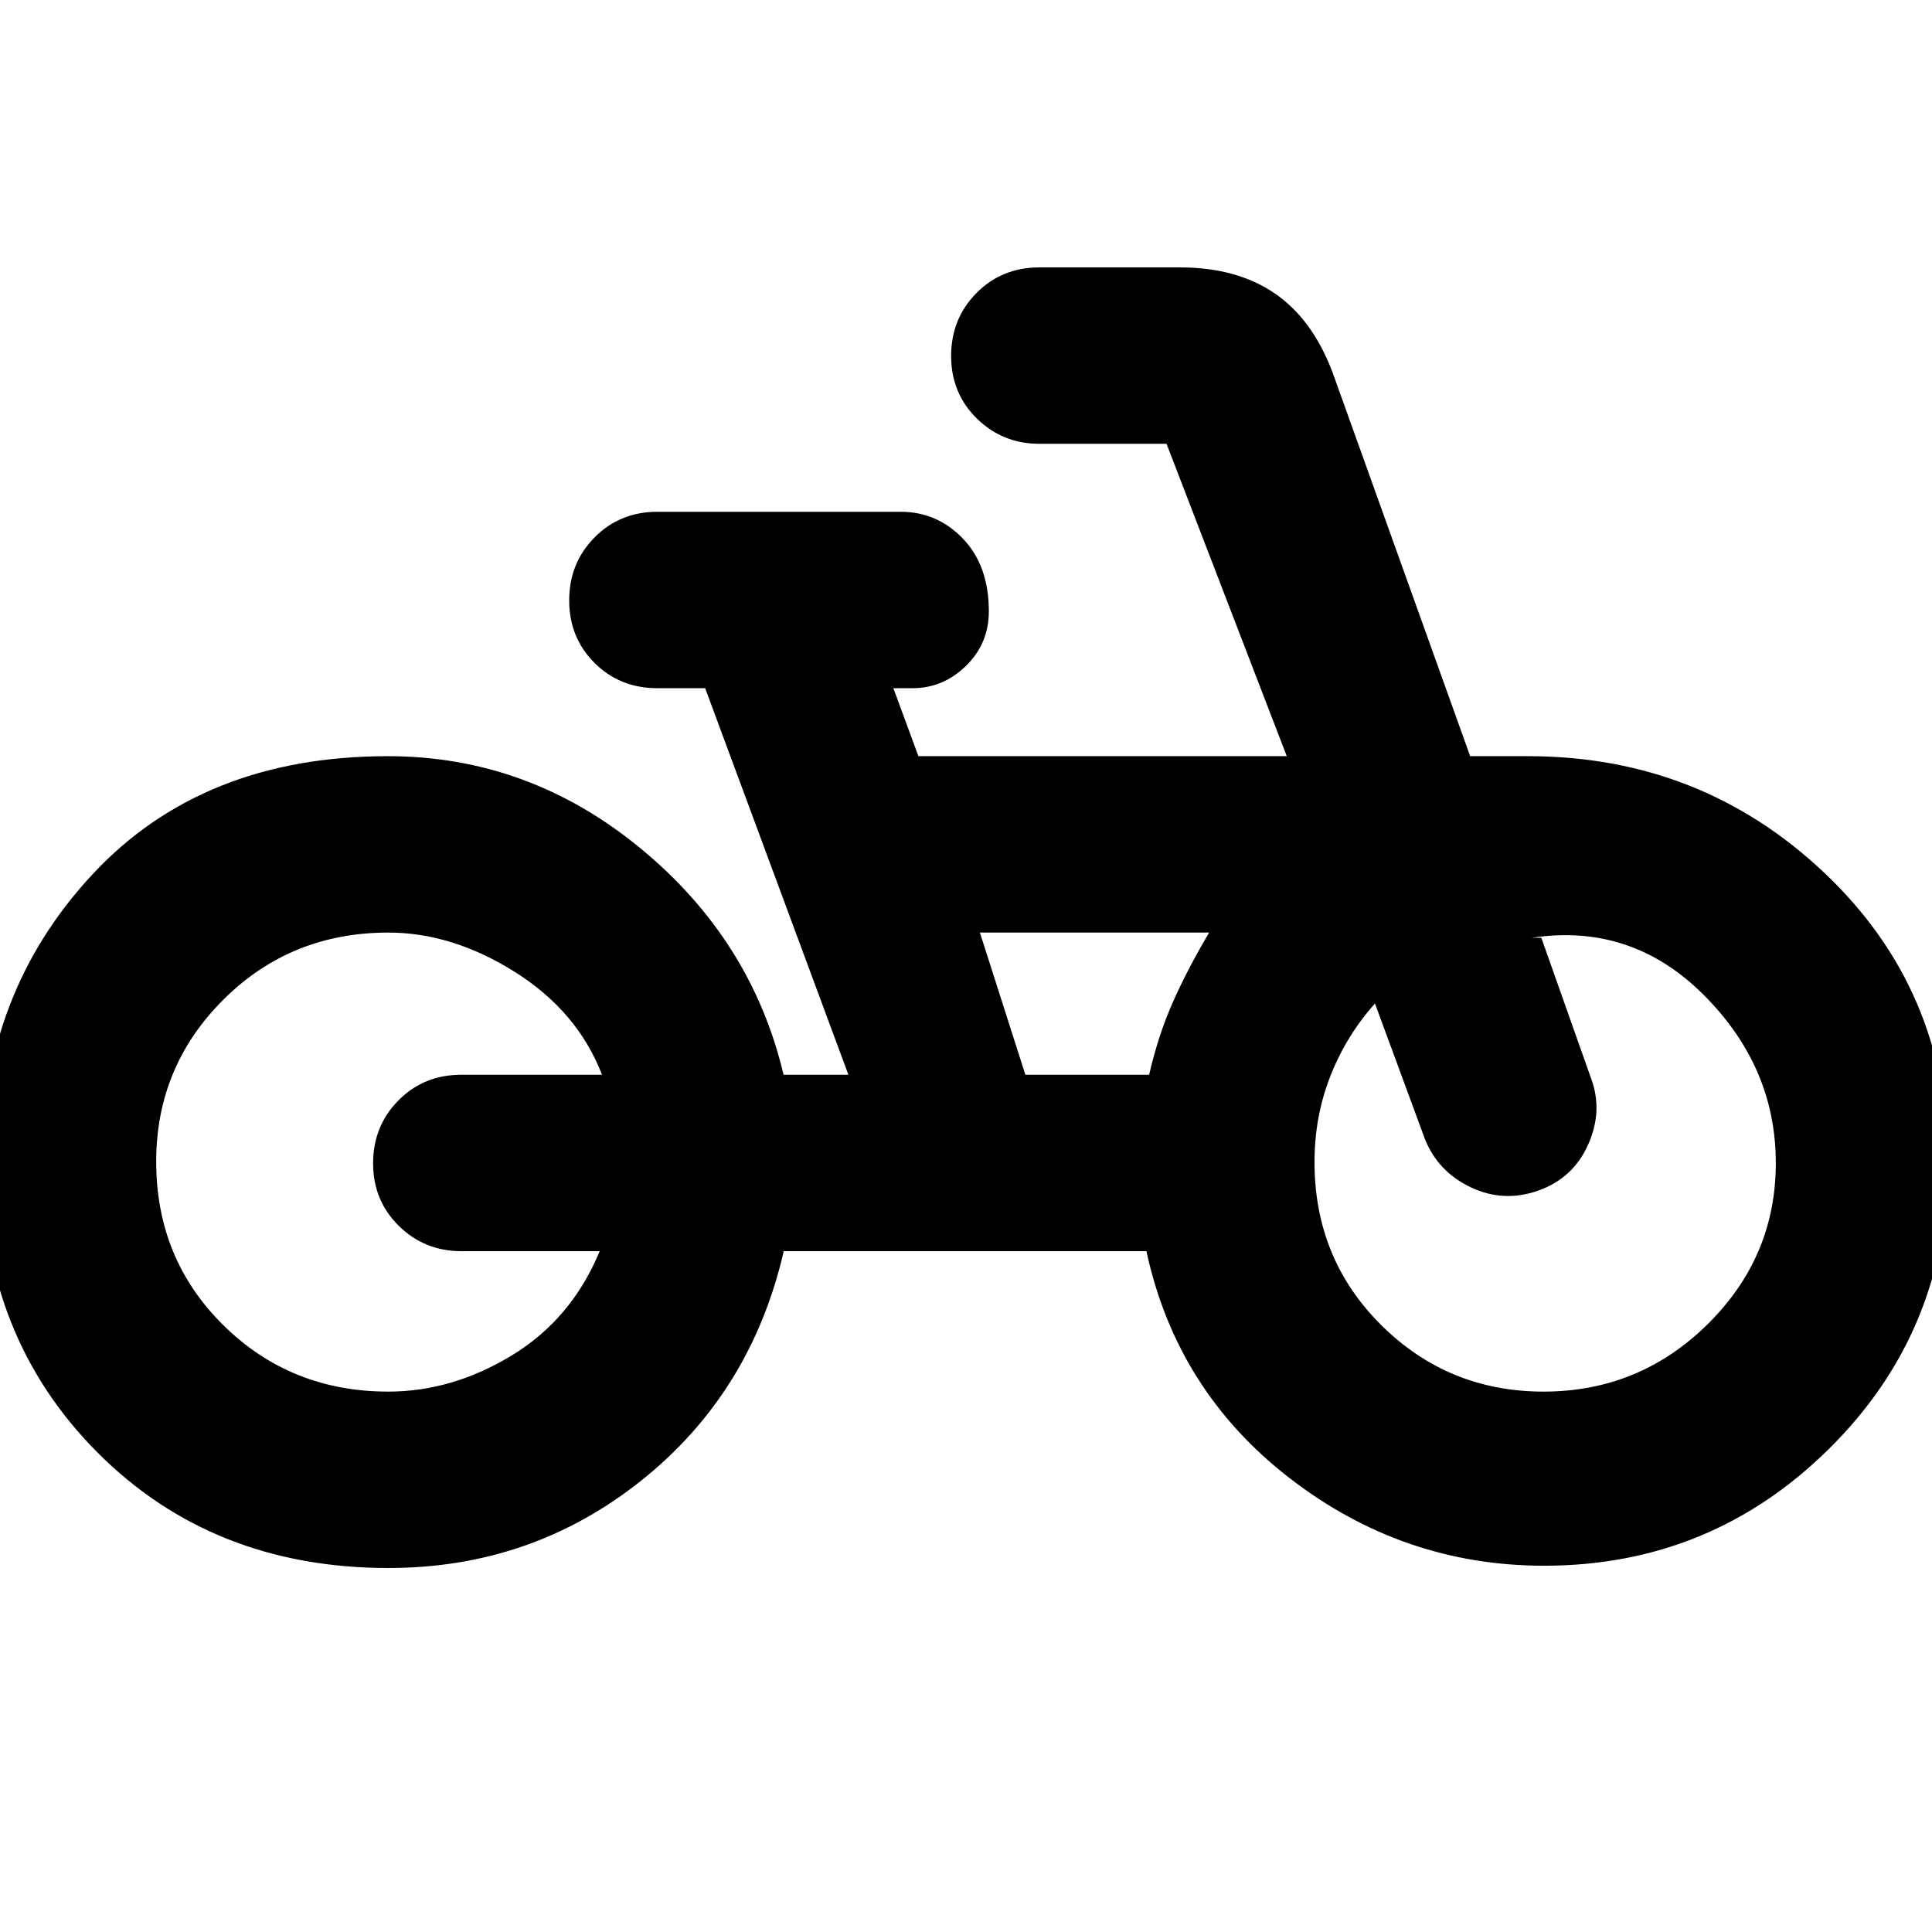 <svg xmlns="http://www.w3.org/2000/svg" height="20" viewBox="0 -960 960 960" width="20"><path d="M193.04-180.87q-87.48 0-144.72-57.52Q-8.91-295.9-8.91-382.85q0-83.58 54.69-142.5 54.7-58.91 147-58.91 69.63 0 125.14 45.51 55.5 45.51 71.43 112.79h32.22l-71.18-192.08h-23.74q-18.62 0-31.22-12.55-12.6-12.54-12.6-31.09t12.6-31.28q12.6-12.74 31.22-12.74h120.87q18.22 0 31.02 13.42 12.81 13.42 12.81 36.03 0 16.01-11.35 27.11-11.35 11.1-26.65 11.1h-9.44l12.44 33.78h183.04l-59.74-155.22h-63.22q-18.21 0-31.02-12.54-12.8-12.55-12.8-31.1 0-18.54 12.6-31.28 12.6-12.73 31.22-12.73h69.91q28.14 0 46.99 12.85 18.84 12.85 28.84 39.41l68.35 190.61h28.7q86.09 0 147.39 58.06 61.3 58.07 61.3 143.62 0 83.86-58.81 142.22T767.22-182q-70 0-126.29-43.43-56.28-43.44-71.28-112.87H389.44q-16.22 70.43-70.73 113.93-54.51 43.5-125.67 43.5Zm-.07-87.65q31.77 0 61.4-18.02Q284-304.57 298-338.3h-68.78q-18.22 0-31.02-12.55-12.81-12.55-12.81-31.09 0-18.55 12.6-31.28 12.6-12.74 31.23-12.74h69.91q-12.13-31.47-43.26-51.06-31.13-19.59-62.9-19.59-48.51 0-81.93 33.29-33.43 33.28-33.43 80.49 0 48.44 33.43 81.37 33.42 32.94 81.93 32.94ZM509.5-425.96h61.49q4.66-20.17 12.1-36.76 7.43-16.58 17.74-33.89H486.91l22.59 70.65ZM767-268.52q47.54 0 81.46-33.44 33.93-33.43 33.93-80.12 0-47.79-35.87-83.59-35.87-35.81-85.22-28.37h4.57l24.74 69.91q6 16.13-1.47 32.86-7.47 16.72-24.7 22.84-17.22 6.13-33.53-1.57-16.3-7.7-22.82-23.87l-24.87-67.48q-14.17 15.78-22.11 35.9-7.94 20.13-7.94 42.88 0 48.18 33.27 81.11 33.26 32.94 80.56 32.94ZM191.65-379.57ZM761.22-374Z"/></svg>